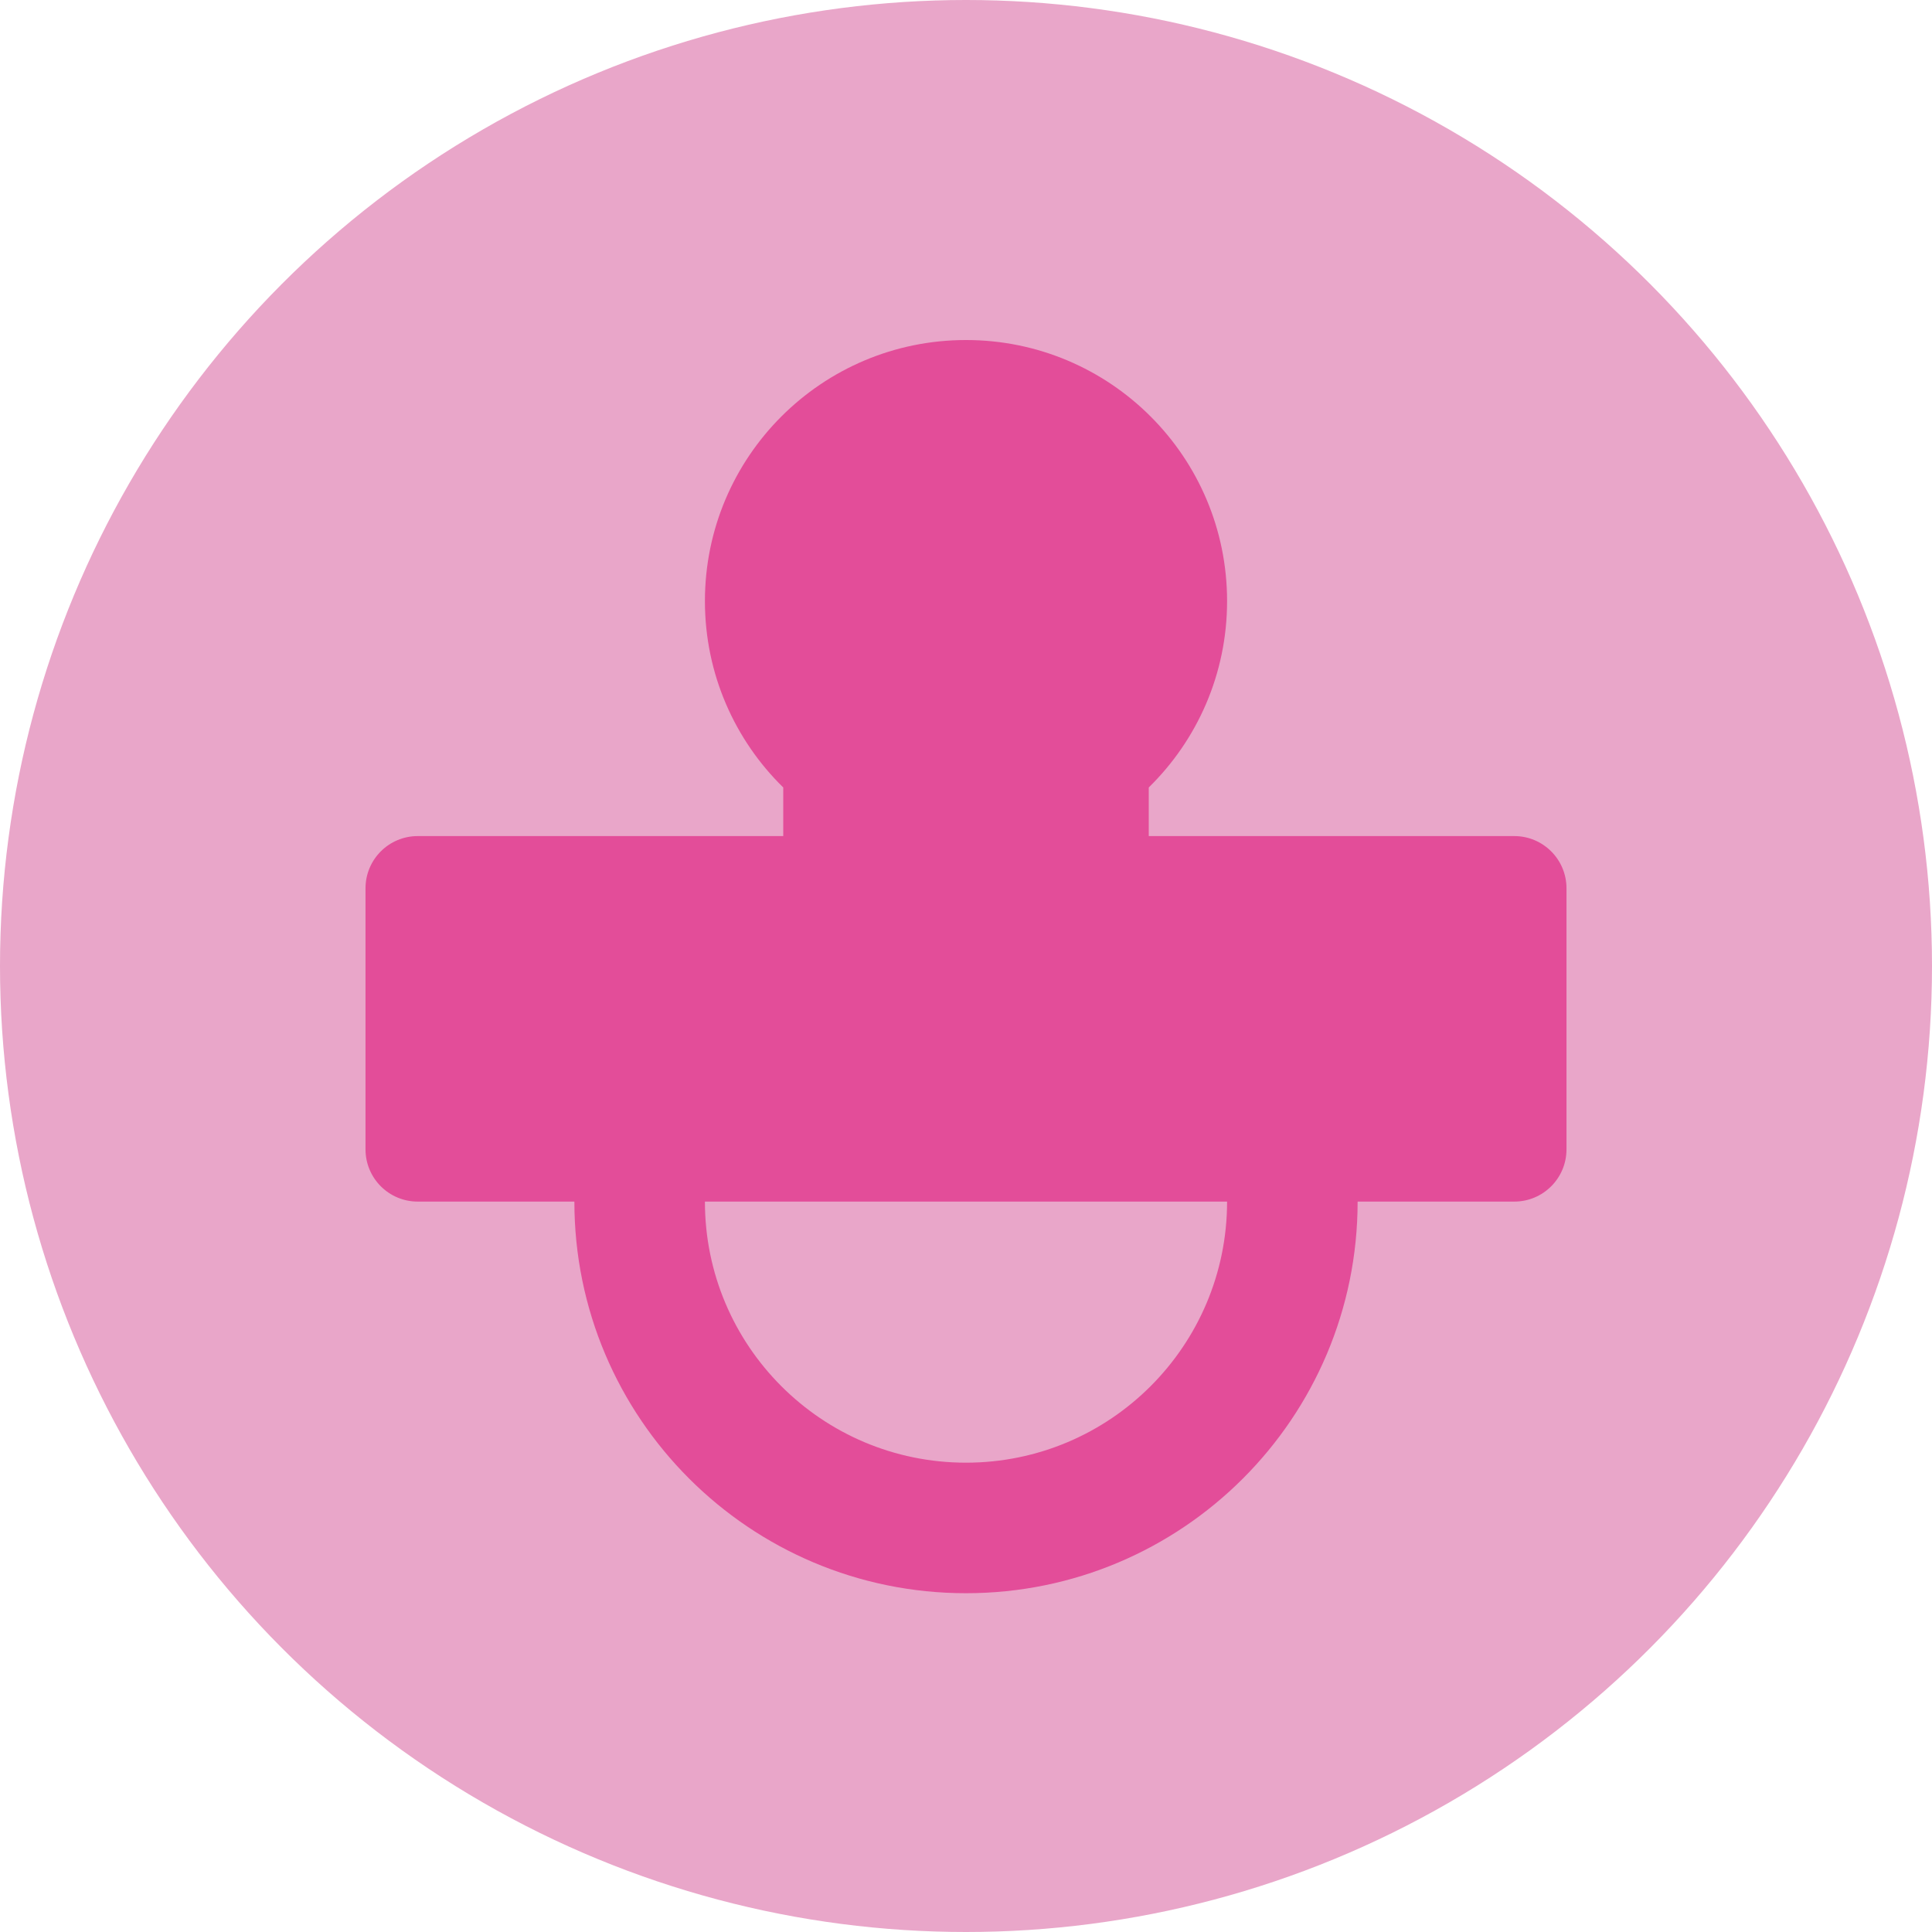 <?xml version="1.0" encoding="utf-8"?>
<!-- Generator: Adobe Illustrator 25.2.3, SVG Export Plug-In . SVG Version: 6.00 Build 0)  -->
<svg version="1.1" xmlns="http://www.w3.org/2000/svg" xmlns:xlink="http://www.w3.org/1999/xlink" x="0px" y="0px"
	 viewBox="0 0 1554 1554" style="enable-background:new 0 0 1554 1554;" xml:space="preserve">
<style type="text/css">
	.st0{fill:#E9A6C9;}
	.st1{fill:#FBC089;}
	.st2{fill:#C7E2C0;}
	.st3{fill:#9BD2CA;}
	.st4{fill:#489B91;}
	.st5{fill:#E34D99;}
	.st6{fill:#EC8231;}
	.st7{fill:#76BF60;}
</style>
<g id="base_grid">
	<circle class="st0" cx="777" cy="777" r="777"/>
</g>
<g id="design">
	<path class="st5" d="M1218,672.5H924v-39.1c38.9-38.1,63-91.2,63-149.9c0-116-94-210-210-210s-210,94-210,210
		c0,58.7,24.1,111.8,63,149.9v39.1H336c-23.2,0-42,18.8-42,42v210c0,23.2,18.8,42,42,42h126c0,174,141,315,315,315s315-141,315-315
		h126c23.2,0,42-18.8,42-42v-210C1260,691.3,1241.2,672.5,1218,672.5z M777,1176.5c-116,0-210-94-210-210h420
		C987,1082.4,893,1176.5,777,1176.5z"/>
</g>
</svg>
